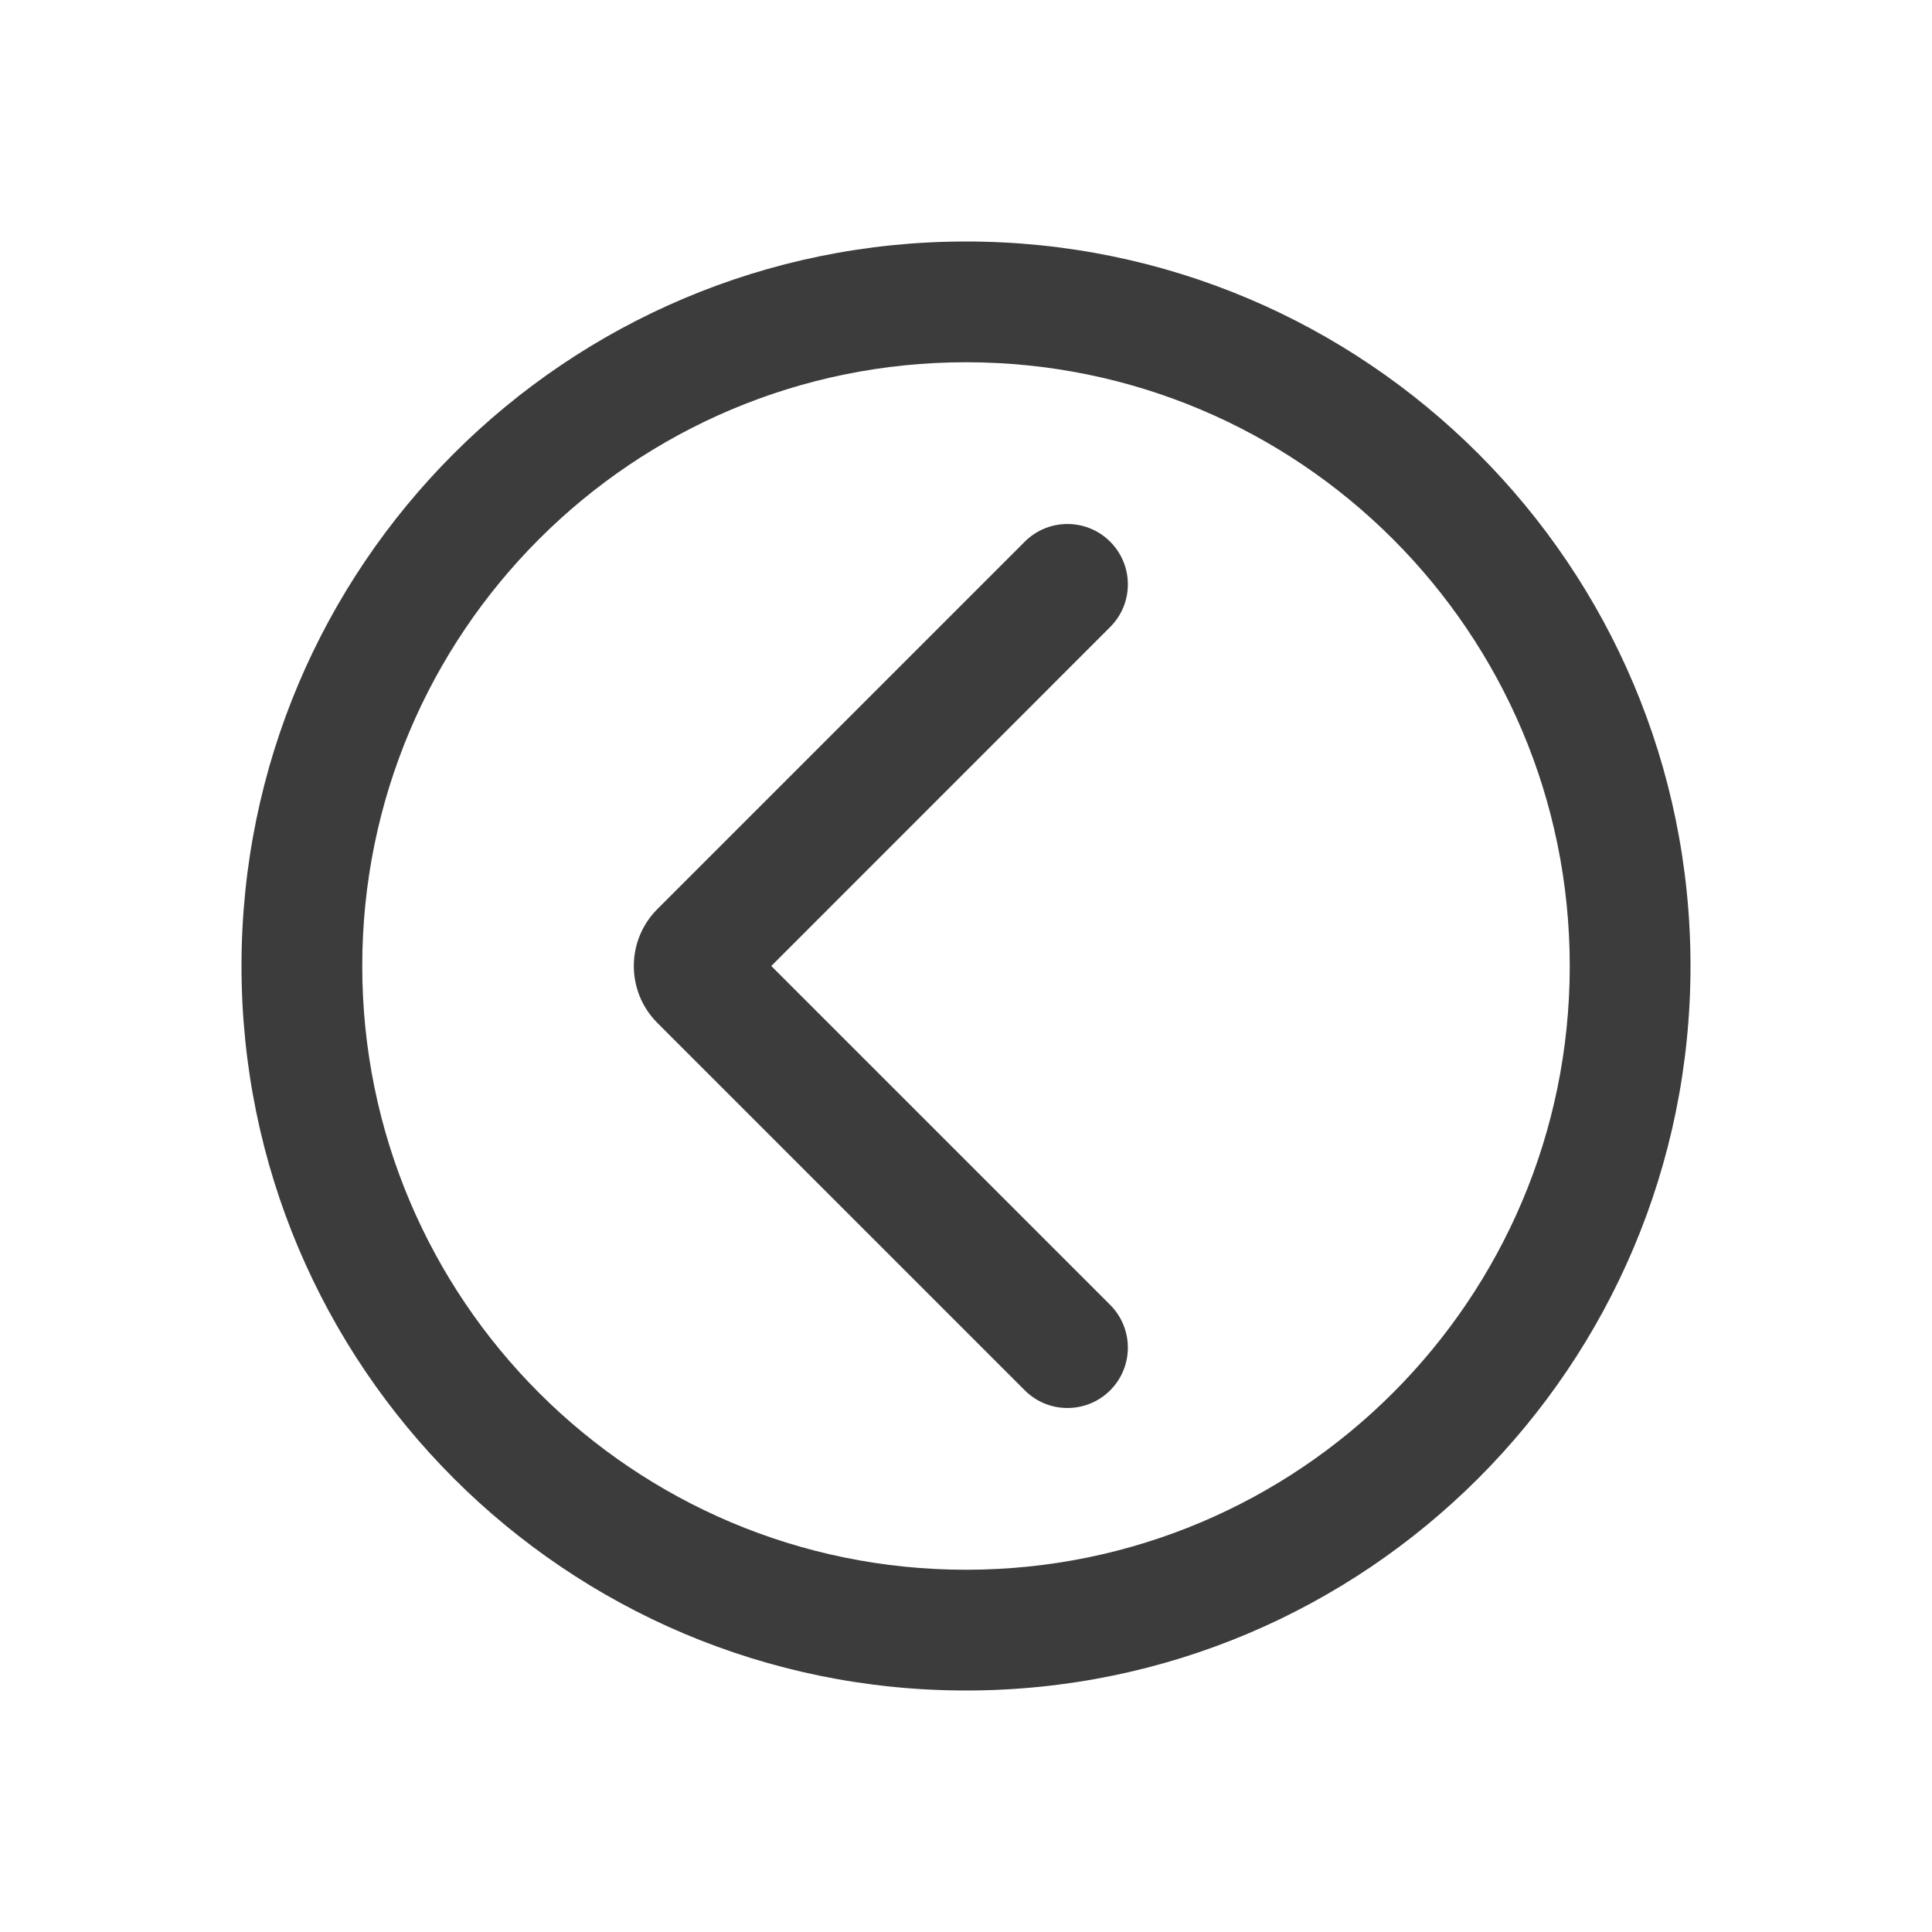 <svg width="24" height="24" viewBox="0 0 24 24" fill="none" xmlns="http://www.w3.org/2000/svg">
<path fill-rule="evenodd" clip-rule="evenodd" d="M19.5 12C19.5 16.142 16.142 19.5 12 19.5C7.858 19.5 4.5 16.142 4.5 12C4.5 7.858 7.858 4.5 12 4.5C16.142 4.5 19.5 7.858 19.5 12ZM21 12C21 16.971 16.971 21 12 21C7.029 21 3 16.971 3 12C3 7.029 7.029 3 12 3C16.971 3 21 7.029 21 12ZM13.791 7.789C14.084 7.497 14.084 7.022 13.791 6.729C13.498 6.436 13.023 6.436 12.73 6.729L8.166 11.293C7.776 11.683 7.776 12.317 8.166 12.707L12.73 17.271C13.023 17.564 13.498 17.564 13.791 17.271C14.084 16.978 14.084 16.503 13.791 16.21L9.581 12L13.791 7.789Z" fill="#3C3C3C"/>
</svg>
